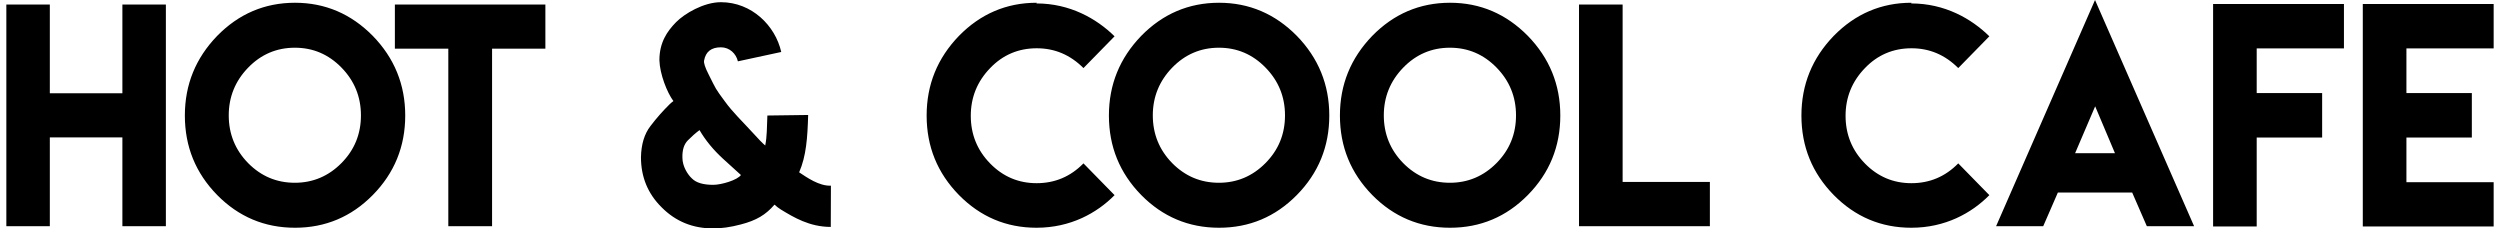 <?xml version="1.0" encoding="UTF-8"?>
<svg width="197px" height="18px" viewBox="0 0 197 18" version="1.1" xmlns="http://www.w3.org/2000/svg" xmlns:xlink="http://www.w3.org/1999/xlink">
    <title>hot_and_cool_cafe_logo</title>
    <g id="Page-1" stroke="none" stroke-width="1" fill="none" fill-rule="evenodd">
        <g id="Desktop-HD-BizDay" transform="translate(-622, -4134)" fill="#000000" fill-rule="nonzero">
            <g id="Group-11" transform="translate(312, 3321)">
                <g id="Group-8" transform="translate(285, 696)">
                    <g id="hot_and_cool_cafe_logo" transform="translate(25, 117)">
                        <path d="M0.5,0.358 L0.5,17.827 L3.926,17.827 L3.926,10.826 L9.644,10.826 L9.644,17.827 L13.071,17.827 L13.071,0.358 L9.644,0.358 L9.644,7.347 L3.926,7.347 L3.926,0.358 L0.5,0.358 Z M23.244,0.217 C20.857,0.217 18.81,1.095 17.113,2.828 C15.415,4.584 14.567,6.675 14.567,9.103 C14.567,11.552 15.415,13.633 17.113,15.367 C18.799,17.079 20.847,17.946 23.244,17.946 C25.631,17.946 27.679,17.09 29.376,15.367 C31.073,13.644 31.932,11.552 31.932,9.103 C31.932,6.665 31.073,4.573 29.376,2.828 C27.668,1.095 25.621,0.217 23.244,0.217 Z M23.234,3.76 C24.666,3.76 25.886,4.281 26.904,5.321 C27.933,6.372 28.442,7.629 28.442,9.092 C28.442,10.566 27.933,11.812 26.904,12.853 C25.886,13.882 24.655,14.402 23.234,14.402 C21.791,14.402 20.571,13.882 19.553,12.853 C18.534,11.812 18.025,10.555 18.025,9.092 C18.025,7.64 18.534,6.383 19.553,5.332 C20.56,4.291 21.791,3.76 23.234,3.76 Z M31.116,0.358 L31.116,3.836 L35.327,3.836 L35.327,17.827 L38.775,17.827 L38.775,3.836 L42.976,3.836 L42.976,0.358 L31.116,0.358 Z M58.146,4.833 L61.562,4.096 C61.095,2.016 59.228,0.173 56.809,0.173 C55.451,0.173 53.934,1.073 53.266,1.756 C52.566,2.471 51.961,3.349 51.961,4.747 C51.993,5.841 52.566,7.293 53.064,7.965 C52.916,8.073 52.82,8.16 52.778,8.204 C52.247,8.724 51.738,9.298 51.261,9.927 C50.773,10.555 50.529,11.379 50.508,12.387 C50.508,13.947 51.049,15.269 52.152,16.353 C53.255,17.458 54.602,18 56.194,18 C56.841,18 57.573,17.902 58.379,17.686 C59.599,17.371 60.342,16.927 61.031,16.125 C61.18,16.266 61.349,16.396 61.54,16.515 C62.538,17.122 63.789,17.881 65.465,17.881 L65.476,14.63 C64.553,14.673 63.577,13.979 62.972,13.579 C63.535,12.289 63.63,10.858 63.683,9.06 L60.469,9.103 C60.426,10.013 60.448,10.739 60.299,11.465 C60.066,11.27 59.758,10.945 59.355,10.501 C58.496,9.558 57.743,8.854 57.117,7.987 C56.342,6.936 56.448,7.076 55.844,5.874 C55.568,5.332 55.441,4.963 55.483,4.768 C55.61,4.075 56.045,3.728 56.809,3.728 C57.499,3.728 58.008,4.237 58.146,4.833 Z M56.204,14.565 C55.419,14.565 54.857,14.402 54.528,14.066 C54.178,13.752 53.775,13.091 53.775,12.441 C53.754,11.834 53.892,11.379 54.199,11.064 C54.496,10.761 54.804,10.49 55.122,10.252 C55.589,11.054 56.204,11.801 56.958,12.495 C57.711,13.188 58.188,13.622 58.39,13.795 L58.39,13.784 C58.124,14.185 56.851,14.565 56.204,14.565 Z M87.828,15.378 L85.377,12.874 C84.359,13.914 83.128,14.435 81.686,14.435 C80.253,14.435 79.033,13.914 78.026,12.885 C77.007,11.845 76.498,10.588 76.498,9.125 C76.498,7.672 77.007,6.415 78.026,5.364 C79.023,4.324 80.253,3.804 81.696,3.804 C83.118,3.804 84.338,4.324 85.377,5.364 L87.828,2.861 C86.406,1.463 84.306,0.271 81.675,0.271 L81.686,0.217 C79.309,0.217 77.262,1.095 75.565,2.828 C73.867,4.584 73.019,6.675 73.019,9.103 C73.019,11.552 73.867,13.633 75.565,15.367 C77.251,17.079 79.288,17.946 81.675,17.946 C84.348,17.946 86.428,16.797 87.828,15.378 Z M96.06,0.217 C93.673,0.217 91.626,1.095 89.928,2.828 C88.231,4.584 87.382,6.675 87.382,9.103 C87.382,11.552 88.231,13.633 89.928,15.367 C91.615,17.079 93.662,17.946 96.06,17.946 C98.447,17.946 100.494,17.09 102.192,15.367 C103.889,13.644 104.748,11.552 104.748,9.103 C104.748,6.665 103.889,4.573 102.192,2.828 C100.483,1.095 98.436,0.217 96.06,0.217 Z M96.05,3.76 C97.482,3.76 98.701,4.281 99.719,5.321 C100.749,6.372 101.258,7.629 101.258,9.092 C101.258,10.566 100.749,11.812 99.719,12.853 C98.701,13.882 97.471,14.402 96.05,14.402 C94.607,14.402 93.386,13.882 92.368,12.853 C91.35,11.812 90.841,10.555 90.841,9.092 C90.841,7.64 91.35,6.383 92.368,5.332 C93.376,4.291 94.607,3.76 96.05,3.76 Z M114.264,0.217 C111.877,0.217 109.829,1.095 108.132,2.828 C106.435,4.584 105.586,6.675 105.586,9.103 C105.586,11.552 106.435,13.633 108.132,15.367 C109.819,17.079 111.866,17.946 114.264,17.946 C116.65,17.946 118.698,17.09 120.395,15.367 C122.093,13.644 122.952,11.552 122.952,9.103 C122.952,6.665 122.093,4.573 120.395,2.828 C118.687,1.095 116.64,0.217 114.264,0.217 Z M114.253,3.76 C115.685,3.76 116.905,4.281 117.924,5.321 C118.952,6.372 119.462,7.629 119.462,9.092 C119.462,10.566 118.952,11.812 117.924,12.853 C116.905,13.882 115.674,14.402 114.253,14.402 C112.81,14.402 111.591,13.882 110.572,12.853 C109.554,11.812 109.044,10.555 109.044,9.092 C109.044,7.64 109.554,6.383 110.572,5.332 C111.58,4.291 112.81,3.76 114.253,3.76 Z M124.426,0.358 L124.426,17.827 L134.738,17.827 L134.738,14.337 L127.863,14.337 L127.863,0.358 L124.426,0.358 Z M156.761,15.378 L154.31,12.874 C153.292,13.914 152.062,14.435 150.619,14.435 C149.186,14.435 147.966,13.914 146.959,12.885 C145.94,11.845 145.431,10.588 145.431,9.125 C145.431,7.672 145.94,6.415 146.959,5.364 C147.955,4.324 149.186,3.804 150.629,3.804 C152.051,3.804 153.271,4.324 154.31,5.364 L156.761,2.861 C155.339,1.463 153.238,0.271 150.608,0.271 L150.619,0.217 C148.242,0.217 146.195,1.095 144.497,2.828 C142.8,4.584 141.952,6.675 141.952,9.103 C141.952,11.552 142.8,13.633 144.497,15.367 C146.184,17.079 148.221,17.946 150.608,17.946 C153.281,17.946 155.36,16.797 156.761,15.378 Z M157.291,17.827 L161.004,17.827 L162.16,15.172 L168.016,15.172 L169.172,17.827 L172.896,17.827 L165.088,0 L157.291,17.827 Z M163.518,12.072 L165.099,8.377 L166.659,12.072 L163.518,12.072 Z M174.392,0.314 L174.392,17.848 L177.828,17.848 L177.828,10.837 L182.985,10.837 L182.985,7.336 L177.828,7.336 L177.828,3.815 L184.703,3.815 L184.703,0.314 L174.392,0.314 Z M186.188,0.314 L186.188,17.848 L196.5,17.848 L196.5,14.359 L189.626,14.359 L189.626,10.837 L194.781,10.837 L194.781,7.336 L189.626,7.336 L189.626,3.815 L196.5,3.815 L196.5,0.314 L186.188,0.314 Z" id="Shape"></path>
                    </g>
                </g>
            </g>
        </g>
    </g>
</svg>